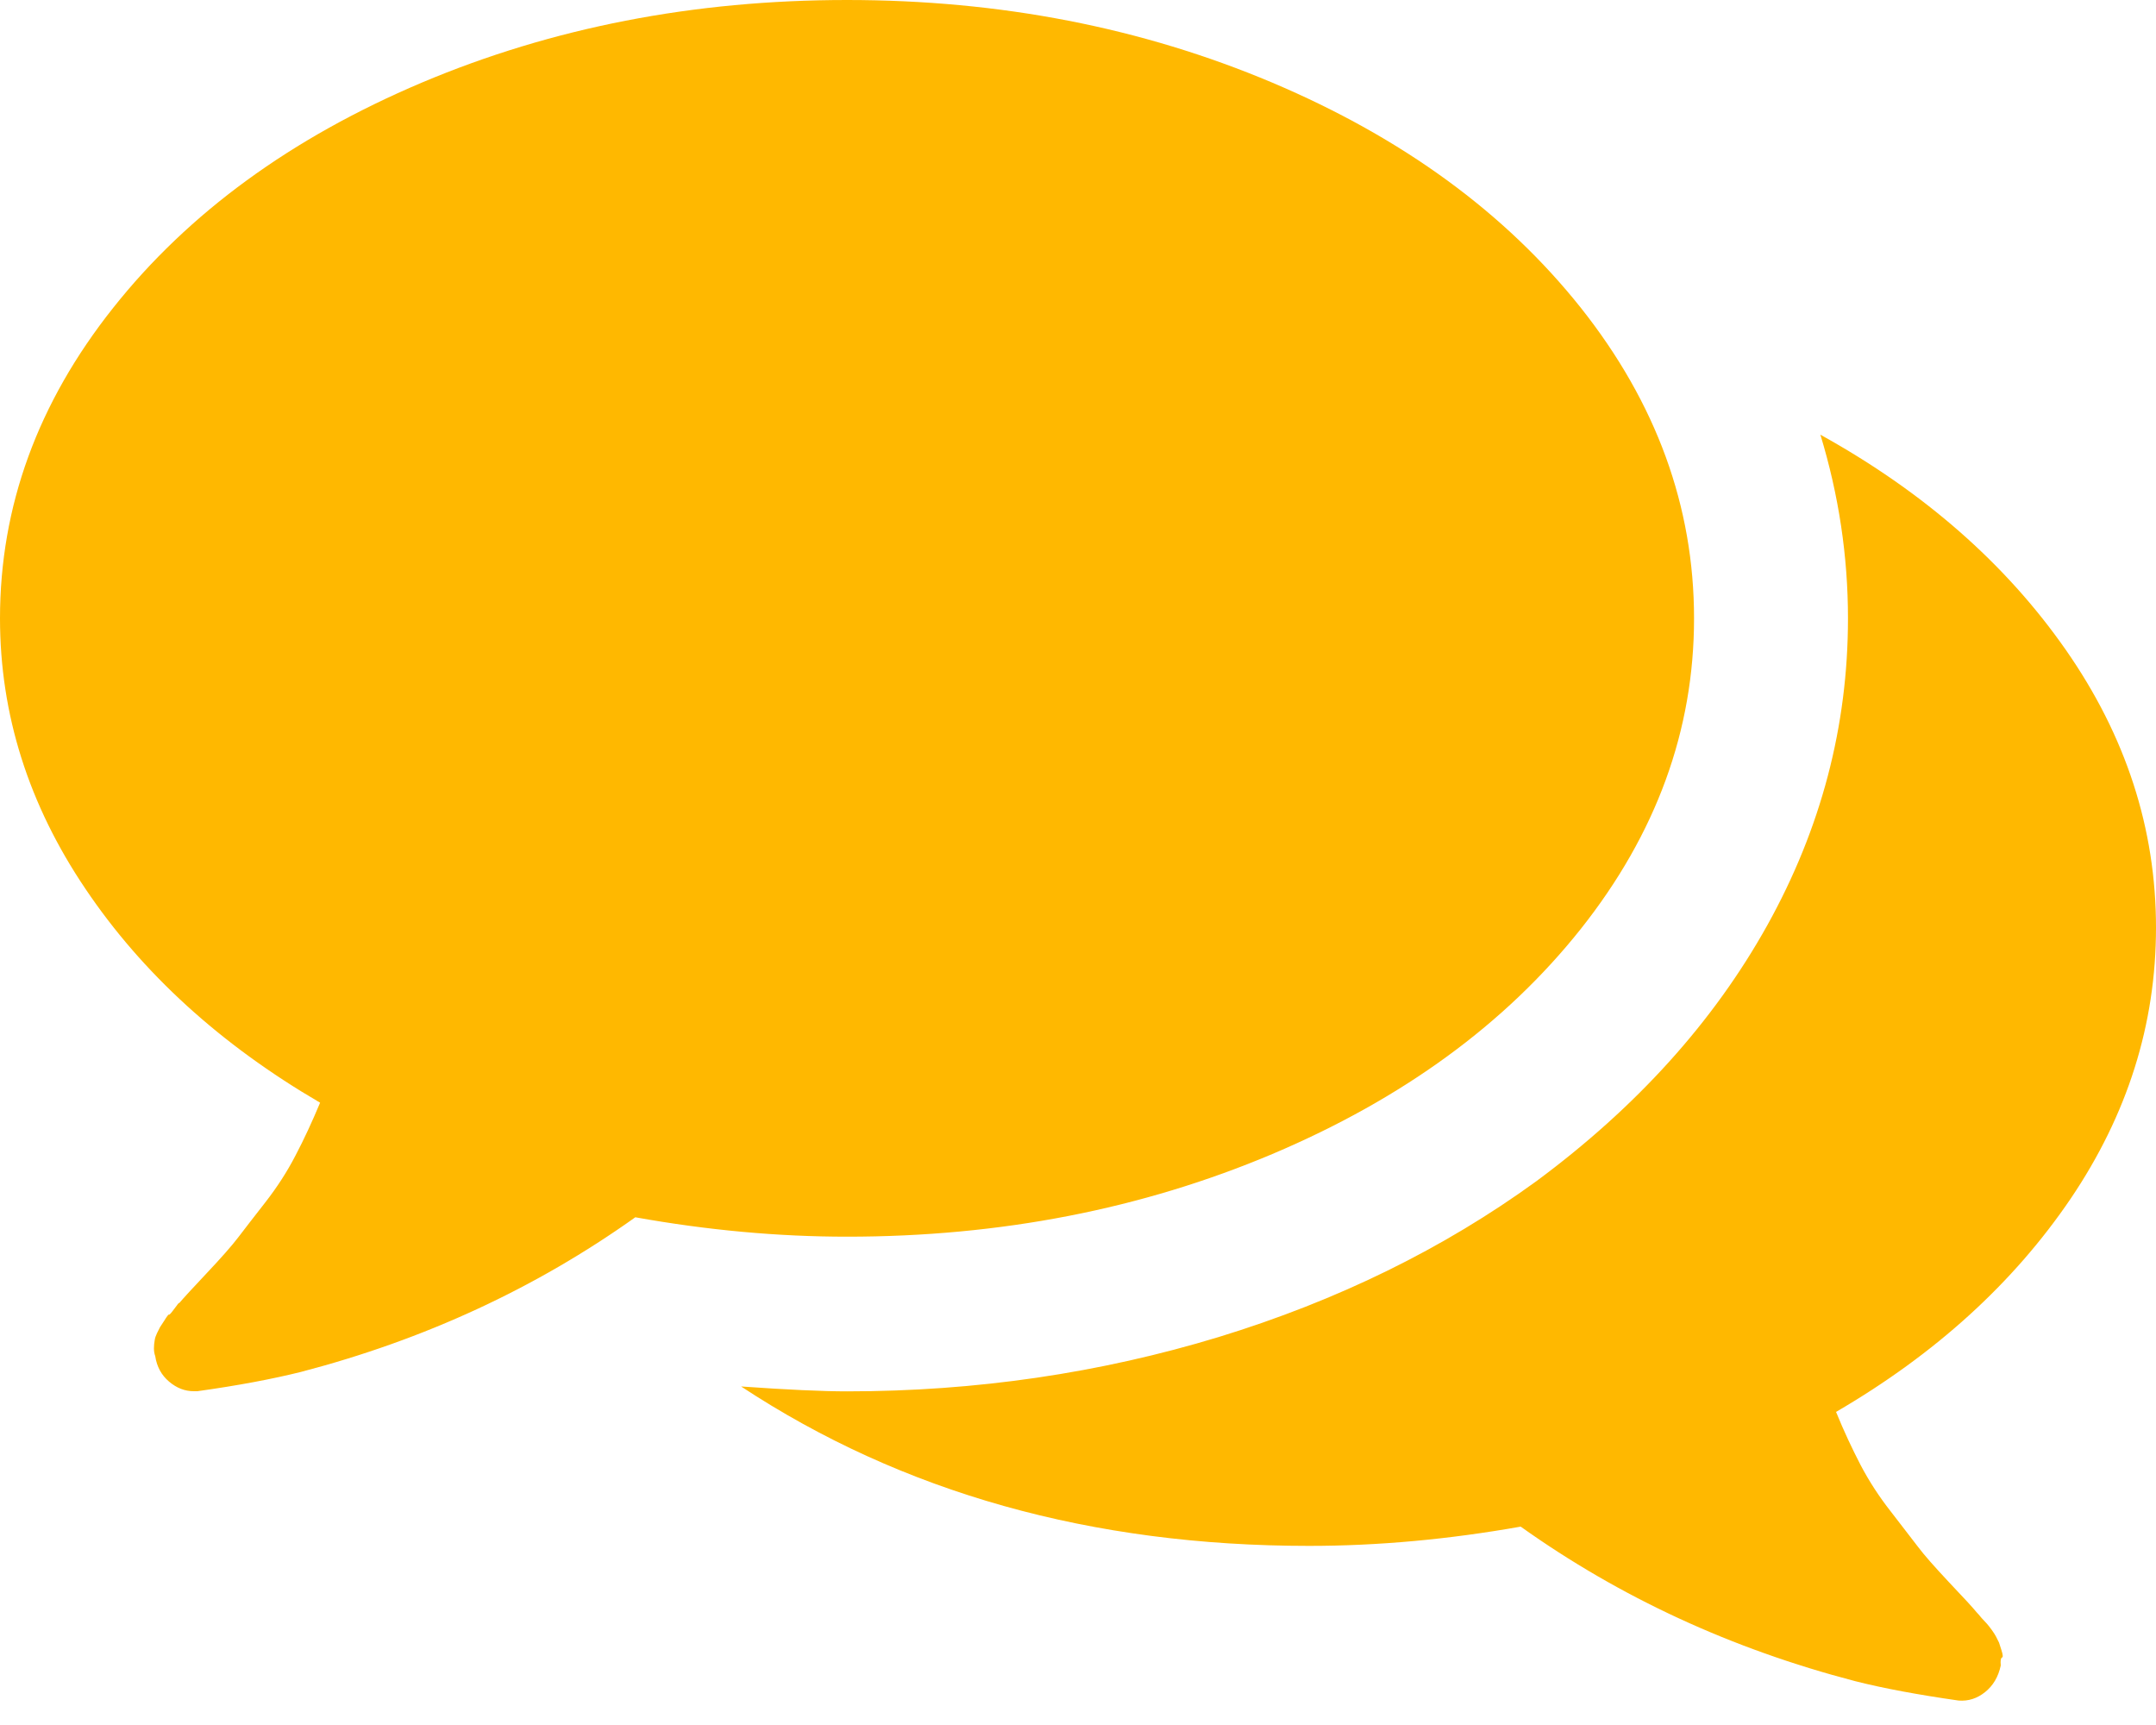 <svg width="15" height="12" viewBox="0 0 15 12" fill="none" xmlns="http://www.w3.org/2000/svg">
<path fill-rule="evenodd" clip-rule="evenodd" d="M10.999 6.461C10.474 7.122 9.759 7.644 8.852 8.028C7.945 8.411 6.959 8.603 5.893 8.603C5.413 8.603 4.922 8.558 4.42 8.468C3.728 8.961 2.952 9.32 2.093 9.544C1.892 9.594 1.652 9.639 1.373 9.678H1.348C1.286 9.678 1.229 9.656 1.176 9.611C1.123 9.566 1.091 9.507 1.08 9.434C1.074 9.418 1.071 9.399 1.071 9.38C1.071 9.36 1.073 9.342 1.076 9.325C1.078 9.308 1.084 9.292 1.092 9.275L1.113 9.233L1.143 9.187C1.162 9.156 1.173 9.142 1.176 9.145C1.179 9.148 1.191 9.134 1.214 9.103C1.236 9.072 1.247 9.059 1.247 9.065C1.275 9.032 1.339 8.962 1.44 8.855C1.54 8.749 1.613 8.666 1.658 8.607C1.702 8.549 1.765 8.468 1.846 8.364C1.927 8.26 1.997 8.152 2.055 8.04C2.114 7.928 2.171 7.805 2.227 7.671C1.535 7.267 0.991 6.772 0.595 6.184C0.198 5.596 0 4.968 0 4.302C0 3.523 0.262 2.803 0.787 2.142C1.311 1.481 2.027 0.959 2.934 0.575C3.841 0.192 4.827 0 5.893 0C6.959 0 7.945 0.192 8.852 0.575C9.759 0.959 10.474 1.482 10.999 2.142C11.523 2.803 11.786 3.523 11.786 4.302C11.786 5.08 11.523 5.8 10.999 6.461ZM15 6.453C15 7.125 14.802 7.753 14.406 8.339C14.009 8.924 13.466 9.419 12.774 9.822C12.829 9.957 12.887 10.08 12.945 10.192C13.004 10.304 13.074 10.412 13.155 10.515C13.235 10.619 13.298 10.7 13.343 10.759C13.387 10.818 13.46 10.9 13.56 11.007C13.661 11.113 13.725 11.183 13.753 11.217C13.758 11.222 13.77 11.235 13.786 11.255C13.803 11.274 13.816 11.288 13.824 11.296C13.832 11.305 13.843 11.319 13.857 11.338C13.871 11.358 13.881 11.373 13.887 11.385L13.908 11.427L13.924 11.477C13.935 11.511 13.937 11.529 13.928 11.531C13.92 11.534 13.917 11.553 13.92 11.586C13.903 11.665 13.867 11.726 13.811 11.771C13.755 11.816 13.694 11.835 13.627 11.83C13.348 11.79 13.108 11.746 12.907 11.695C12.048 11.471 11.272 11.113 10.58 10.62C10.078 10.709 9.587 10.754 9.107 10.754C7.595 10.754 6.278 10.384 5.156 9.645C5.48 9.668 5.725 9.679 5.893 9.679C6.791 9.679 7.653 9.552 8.479 9.301C9.305 9.048 10.042 8.687 10.689 8.217C11.386 7.701 11.922 7.108 12.296 6.436C12.67 5.763 12.857 5.052 12.857 4.302C12.857 3.87 12.793 3.444 12.665 3.024C13.384 3.422 13.954 3.921 14.372 4.52C14.79 5.119 15 5.764 15 6.453Z" fill="#FFB800"/>
</svg>
